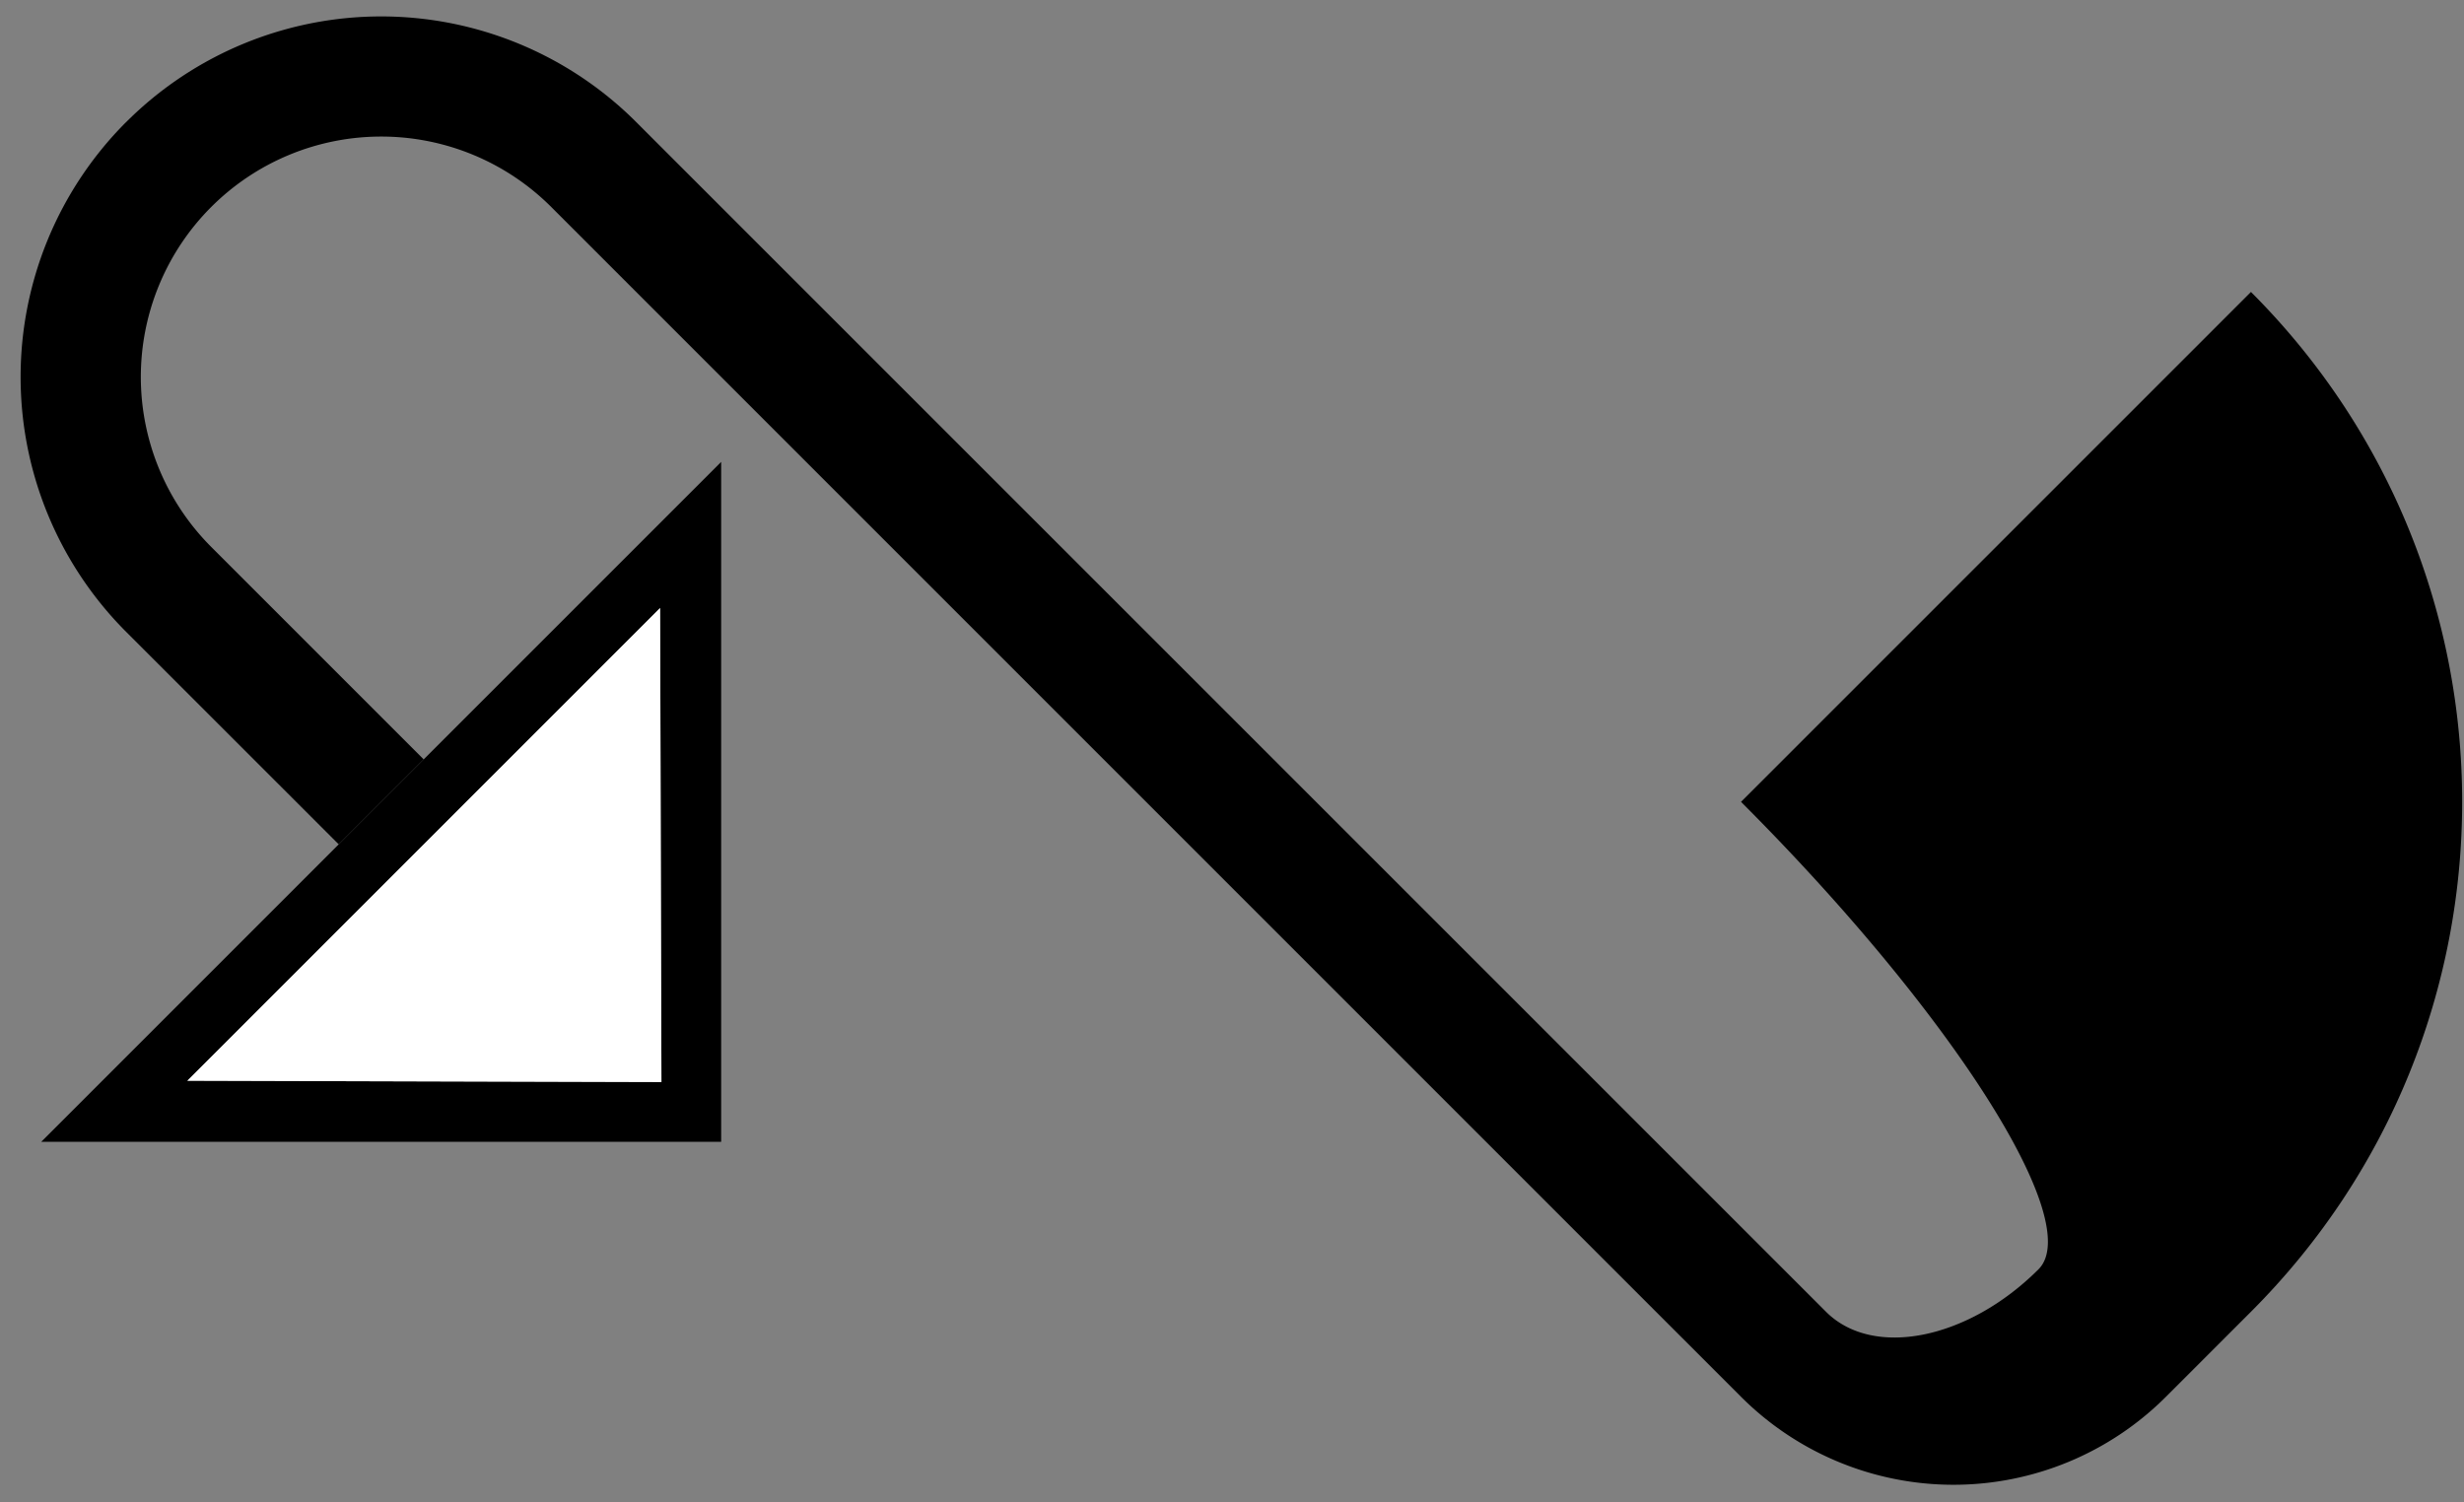 <svg xmlns="http://www.w3.org/2000/svg" version="1.0" width="41" height="25"><rect width="100%" height="100%" fill="#808080" stroke="none"/><path d="M.686 19H12V7.686L.686 19zm2.431-1.016l7.867-7.867.022 7.889-7.889-.022z"/><path d="M2.1 2.03a6 6 0 0 0 0 8.485l3.536 3.535 1.414-1.414-3.535-3.535a4 4 0 1 1 5.657-5.657L28.97 23.243a5 5 0 0 0 7.07 0l1.415-1.415c4.686-4.686 4.686-12.284 0-16.97l-8.485 8.485c3.514 3.515 5.73 6.997 4.95 7.778-1.172 1.172-2.755 1.488-3.536.707L10.585 2.03a6 6 0 0 0-8.484 0z"/><path d="M3.117 17.984l7.889.022-.022-7.889-7.867 7.867z" fill="#fff"/></svg>